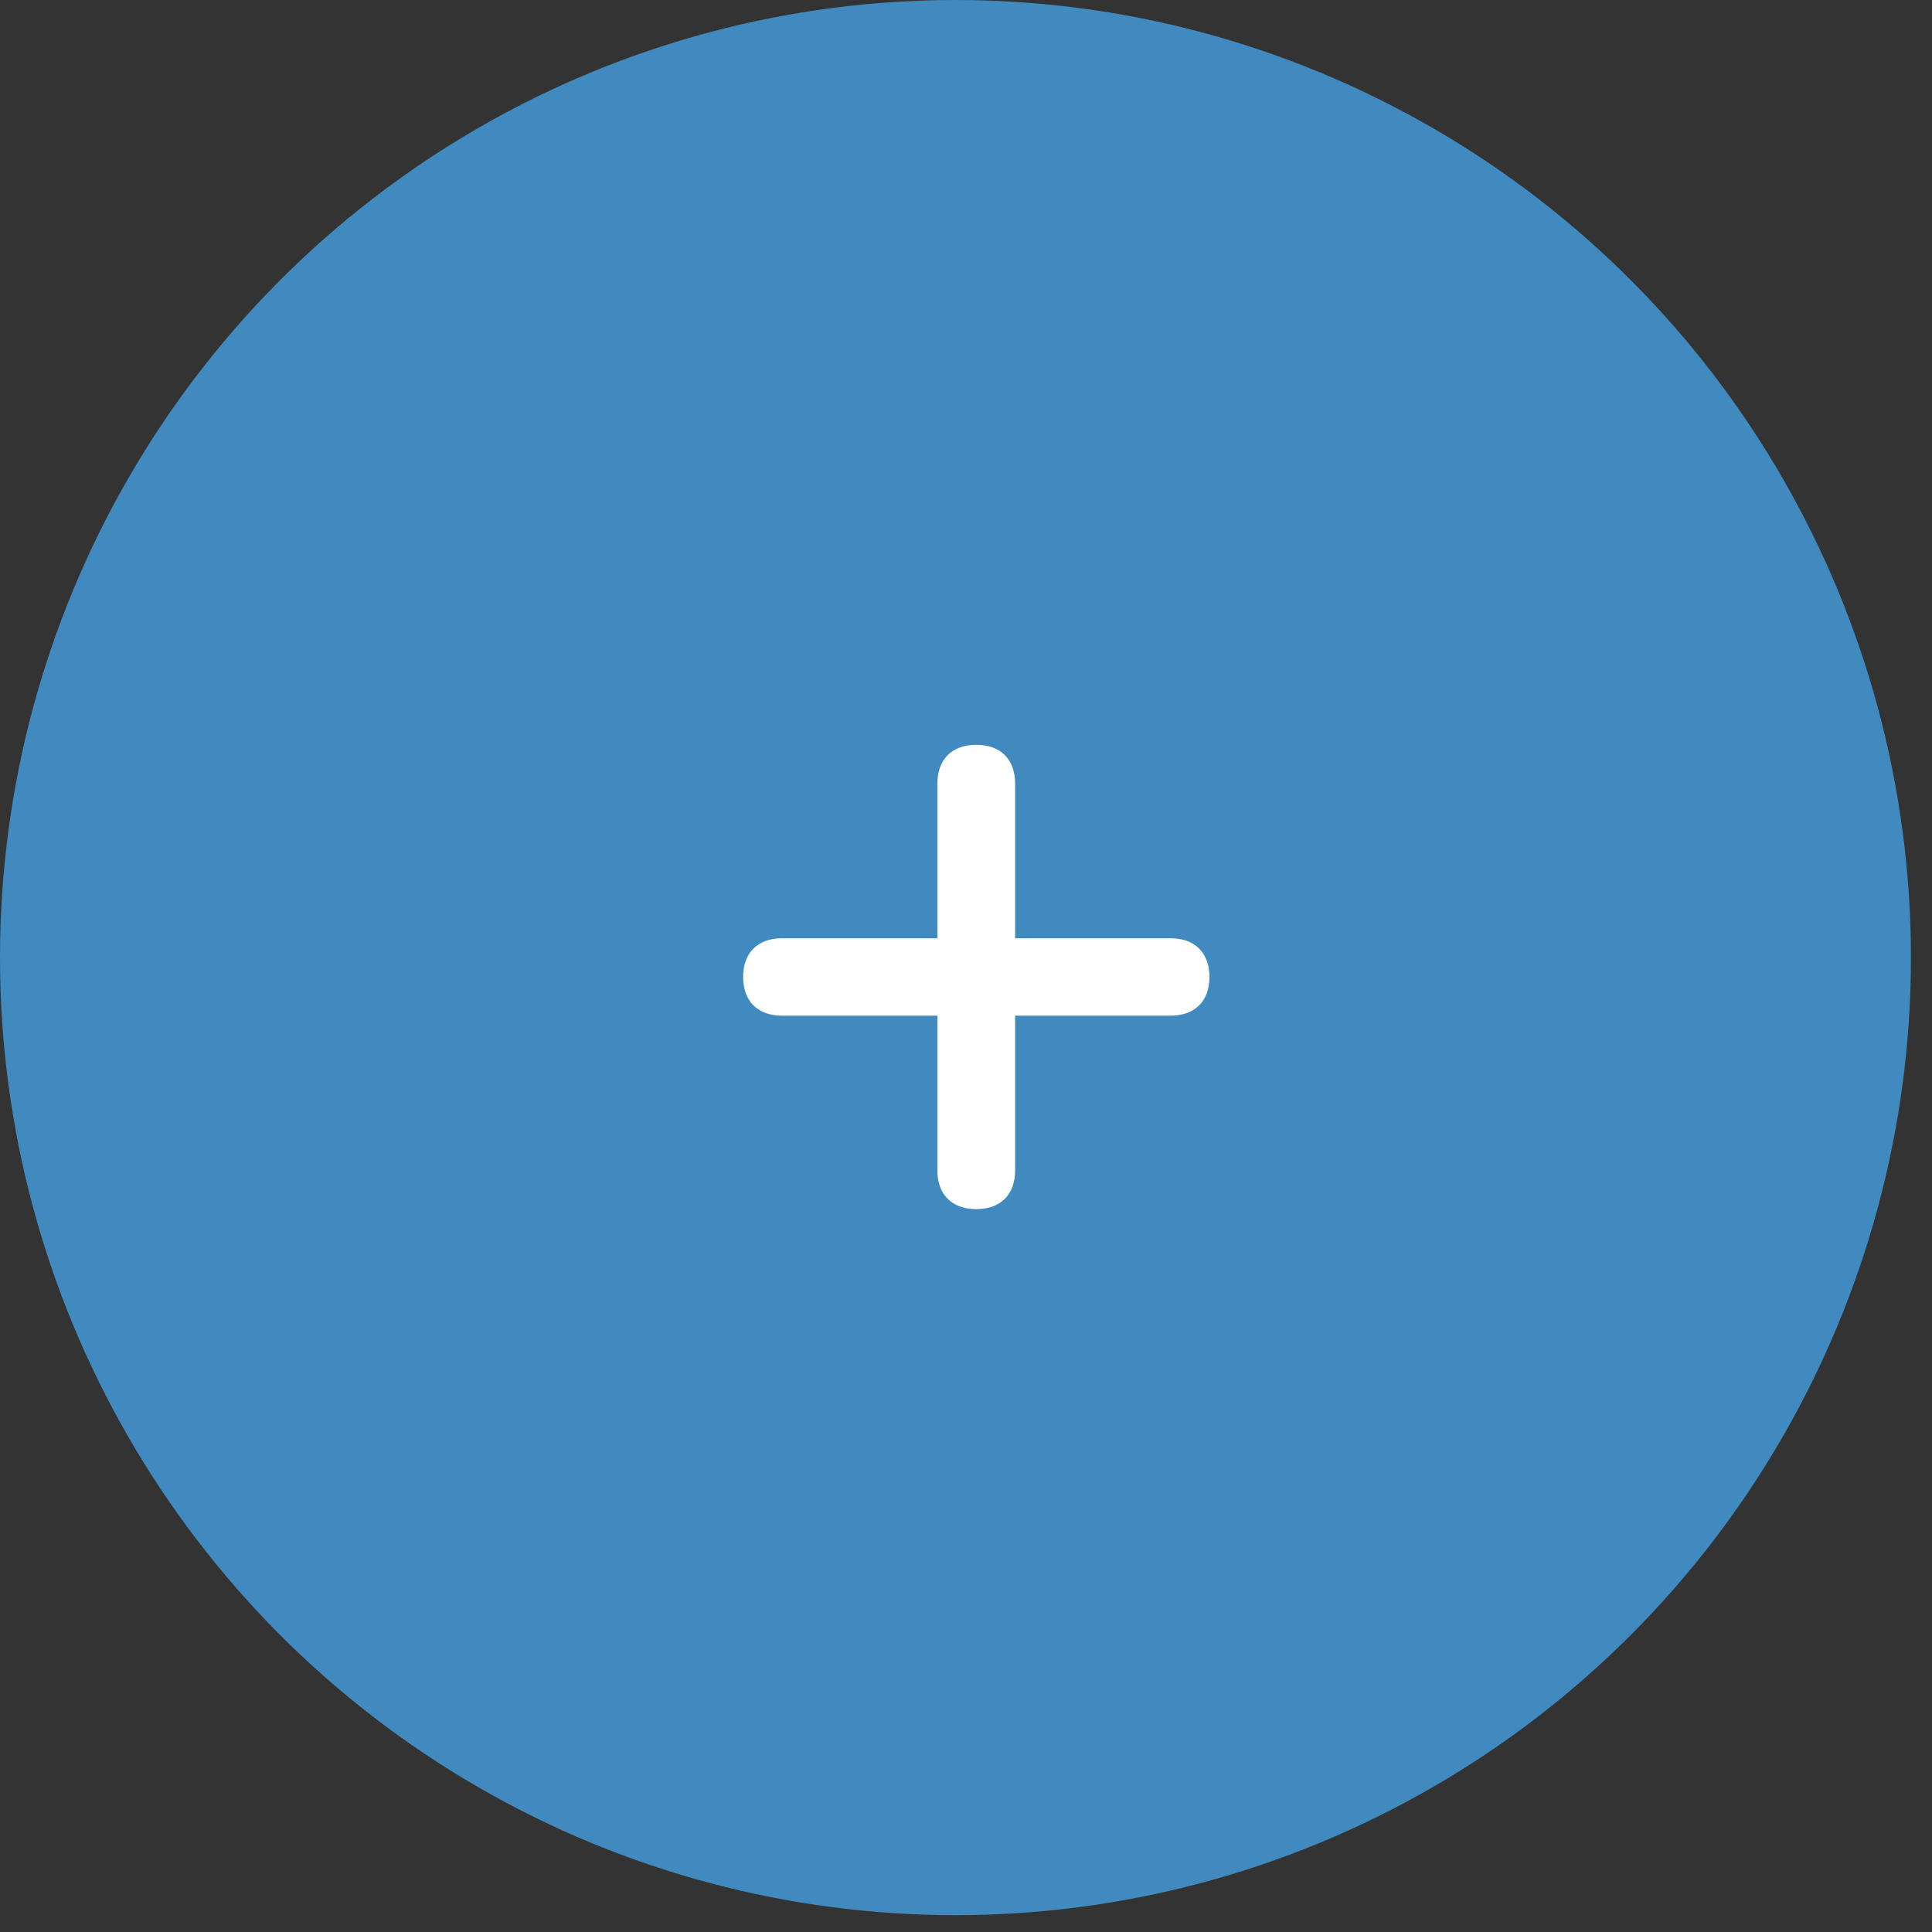 <?xml version="1.0" encoding="UTF-8"?>
<svg height="31px" version="1.1" viewBox="0 0 31 31" width="31px"
    xmlns="http://www.w3.org/2000/svg">
    <rect x="0" y="0" width="31" height="31" fill="#333333" stroke="none"/>
    <title>Group 16</title>
    <g fill="none" fill-rule="evenodd" id="Page-1" stroke="none" stroke-width="1">
        <g id="Home" transform="translate(-108, -589)">
            <g id="Group-3" transform="translate(30, 433)">
                <g id="Group-16" transform="translate(78, 156)">
                    <ellipse cx="15.331" cy="15.365" fill="#418ABF" id="Oval" rx="15.331"
                        ry="15.365"></ellipse>
                    <g fill="#FFFFFF" fill-rule="nonzero" id="Group"
                        transform="translate(11.924, 11.951)">
                        <path
                            d="M6.858,4.346 L0.623,4.346 C0.234,4.346 0,4.113 0,3.725 C0,3.337 0.234,3.104 0.623,3.104 L6.858,3.104 C7.248,3.104 7.482,3.337 7.482,3.725 C7.482,4.113 7.248,4.346 6.858,4.346 Z"
                            id="Path-Copy-19"></path>
                        <path
                            d="M3.741,7.45 C3.351,7.45 3.117,7.217 3.117,6.829 L3.117,0.621 C3.117,0.233 3.351,0 3.741,0 C4.131,0 4.364,0.233 4.364,0.621 L4.364,6.829 C4.364,7.217 4.131,7.45 3.741,7.45 Z"
                            id="Path-Copy-20"></path>
                    </g>
                </g>
            </g>
        </g>
    </g>
</svg>